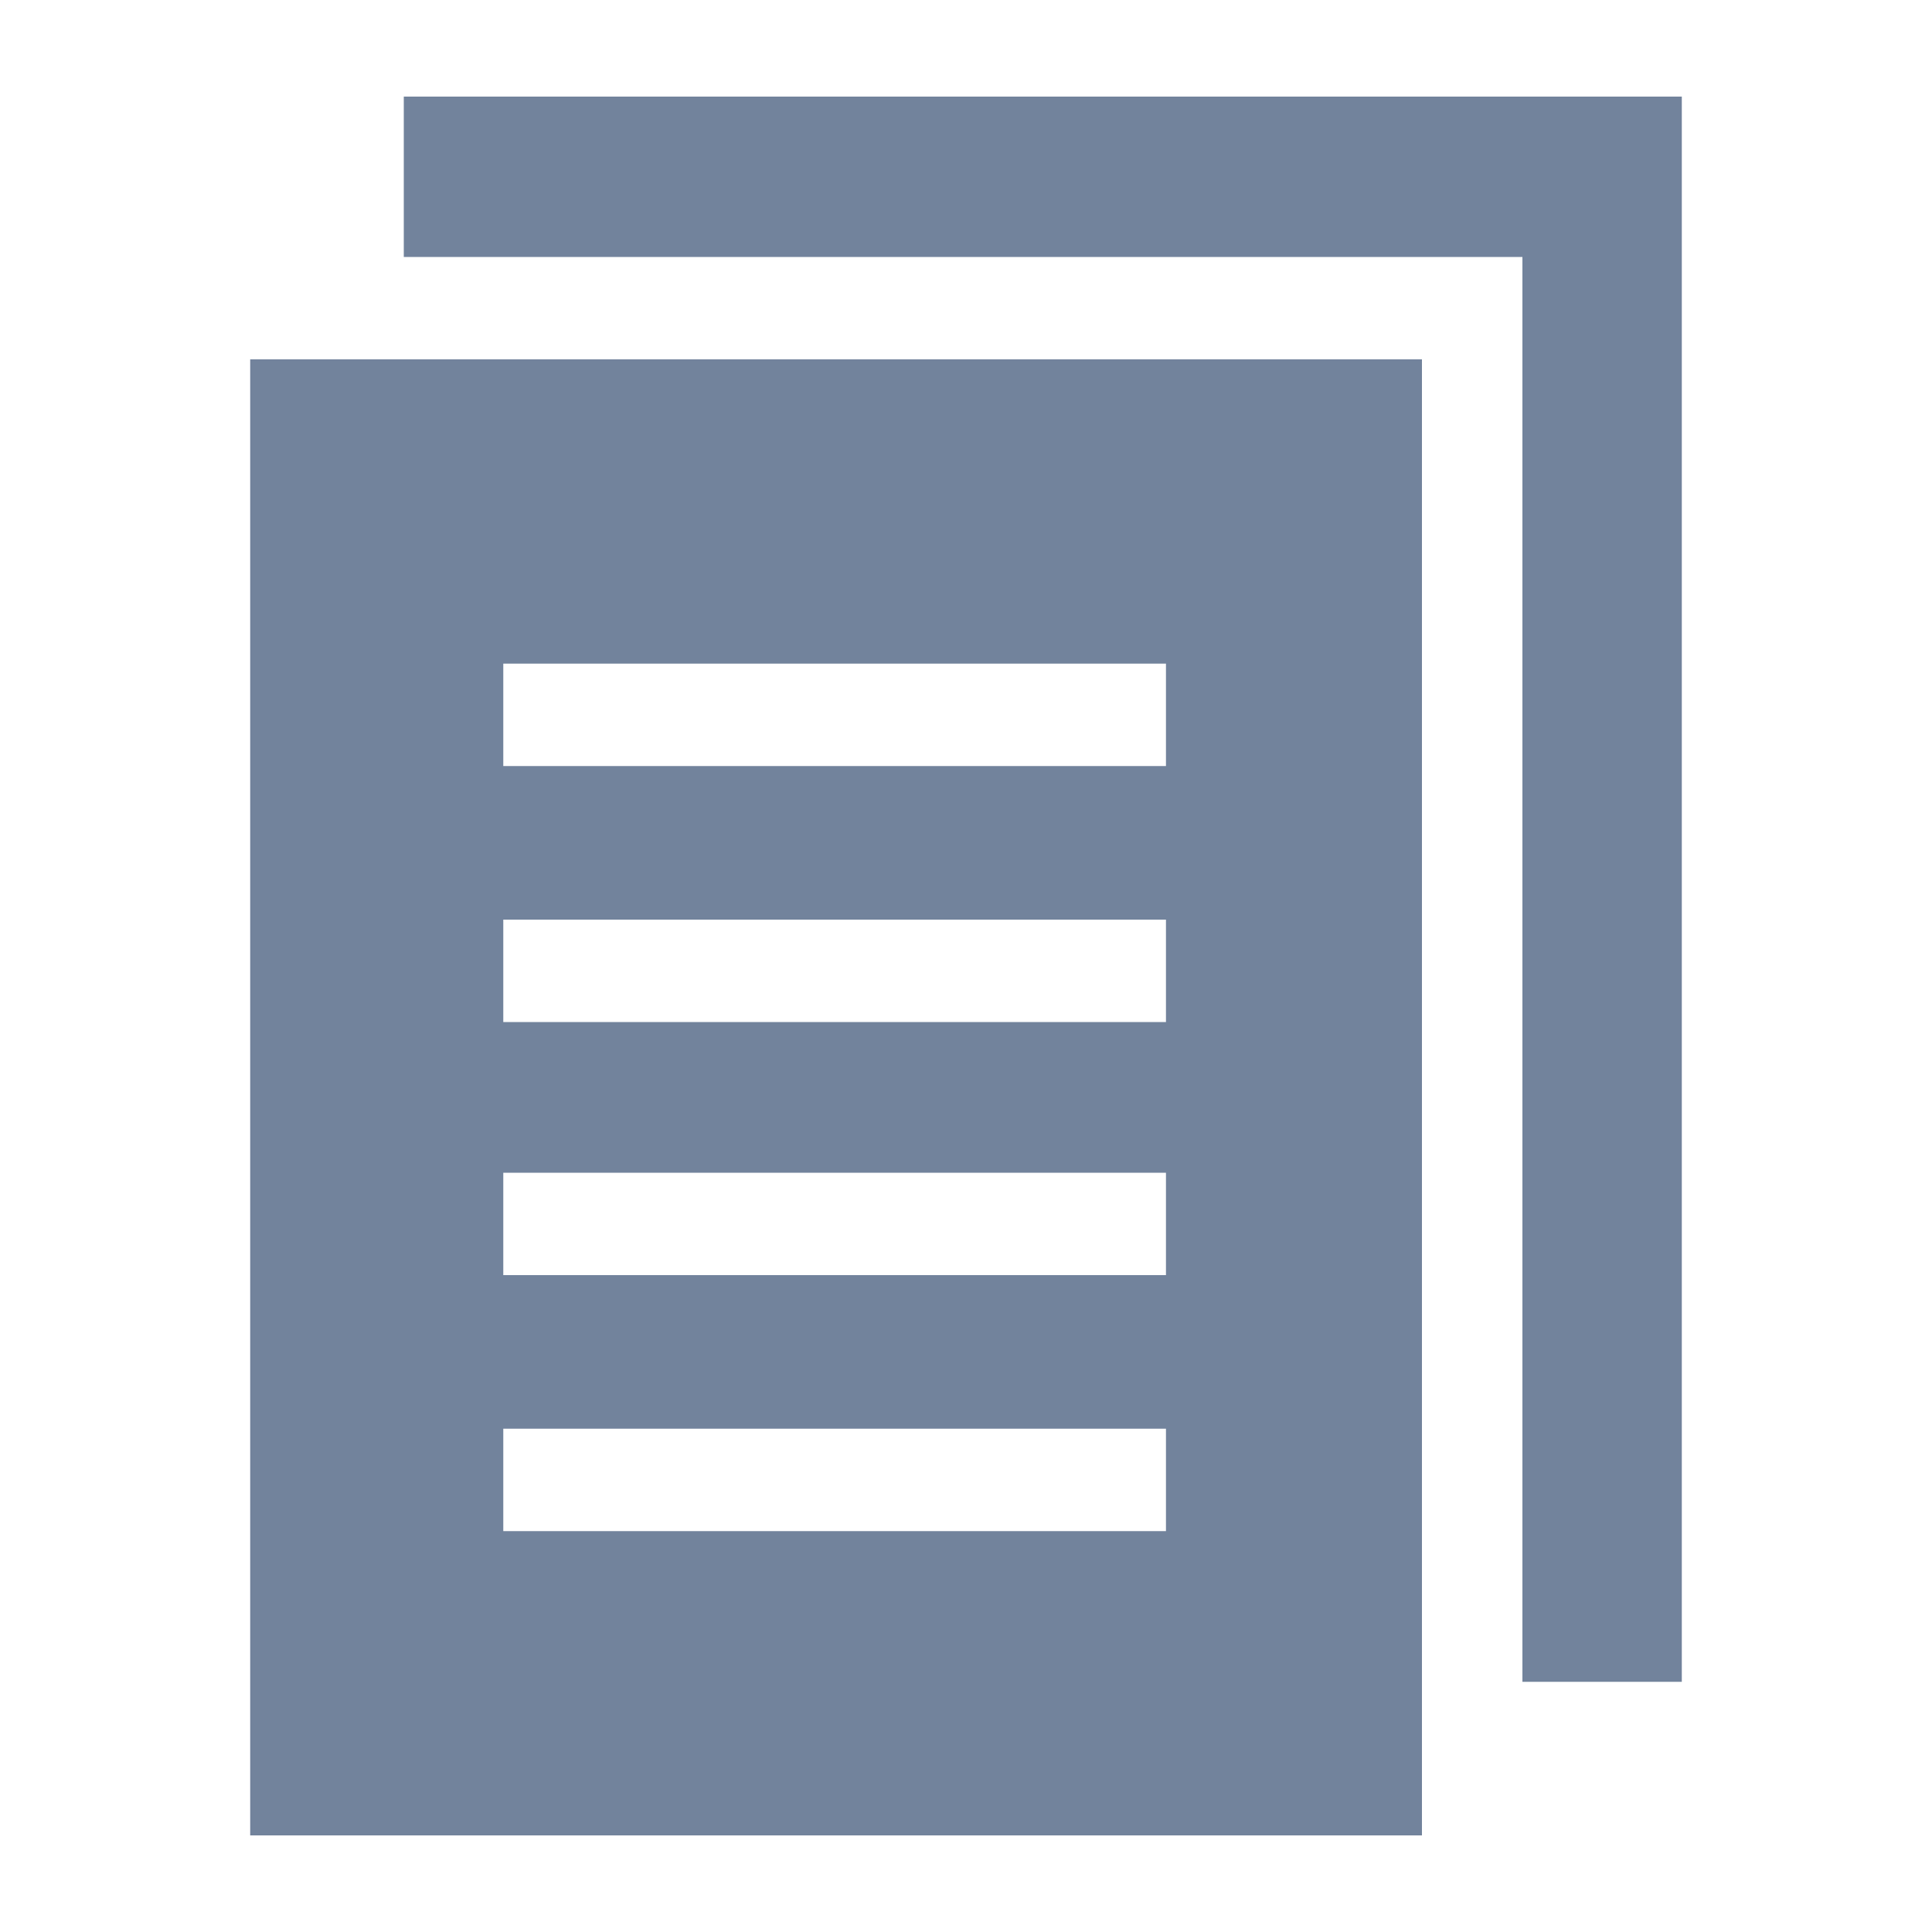 <?xml version="1.0" encoding="utf-8"?>
<!-- Generator: Adobe Illustrator 24.3.0, SVG Export Plug-In . SVG Version: 6.00 Build 0)  -->
<svg version="1.1" id="Layer_1" xmlns="http://www.w3.org/2000/svg" xmlns:xlink="http://www.w3.org/1999/xlink" x="0px" y="0px"
	 viewBox="0 0 20 20" style="enable-background:new 0 0 20 20;" xml:space="preserve">
<style type="text/css">
	.st0{clip-path:url(#SVGID_2_);}
	.st1{fill:#72839C;}
</style>
<g>
	<g>
		<defs>
			<rect id="SVGID_1_" x="2.59" y="1" width="14.82" height="18"/>
		</defs>
		<clipPath id="SVGID_2_">
			<use xlink:href="#SVGID_1_"  style="overflow:visible;"/>
		</clipPath>
		<g class="st0">
			<path class="st1" d="M4.18,1v1.66h11.58v14.75h1.66c0-0.12,0-15.95,0-16.41C17.07,1,4.52,1,4.18,1z"/>
			<path class="st1" d="M2.59,19h12.13V3.72H2.59V19z M5.21,6.87h6.86v1.06H5.21V6.87z M5.21,9.52h6.86v1.06H5.21V9.52z M5.21,12.14
				h6.86v1.06H5.21V12.14z M5.21,14.79h6.86v1.06H5.21V14.79z"/>
		</g>
	</g>
</g>
</svg>
